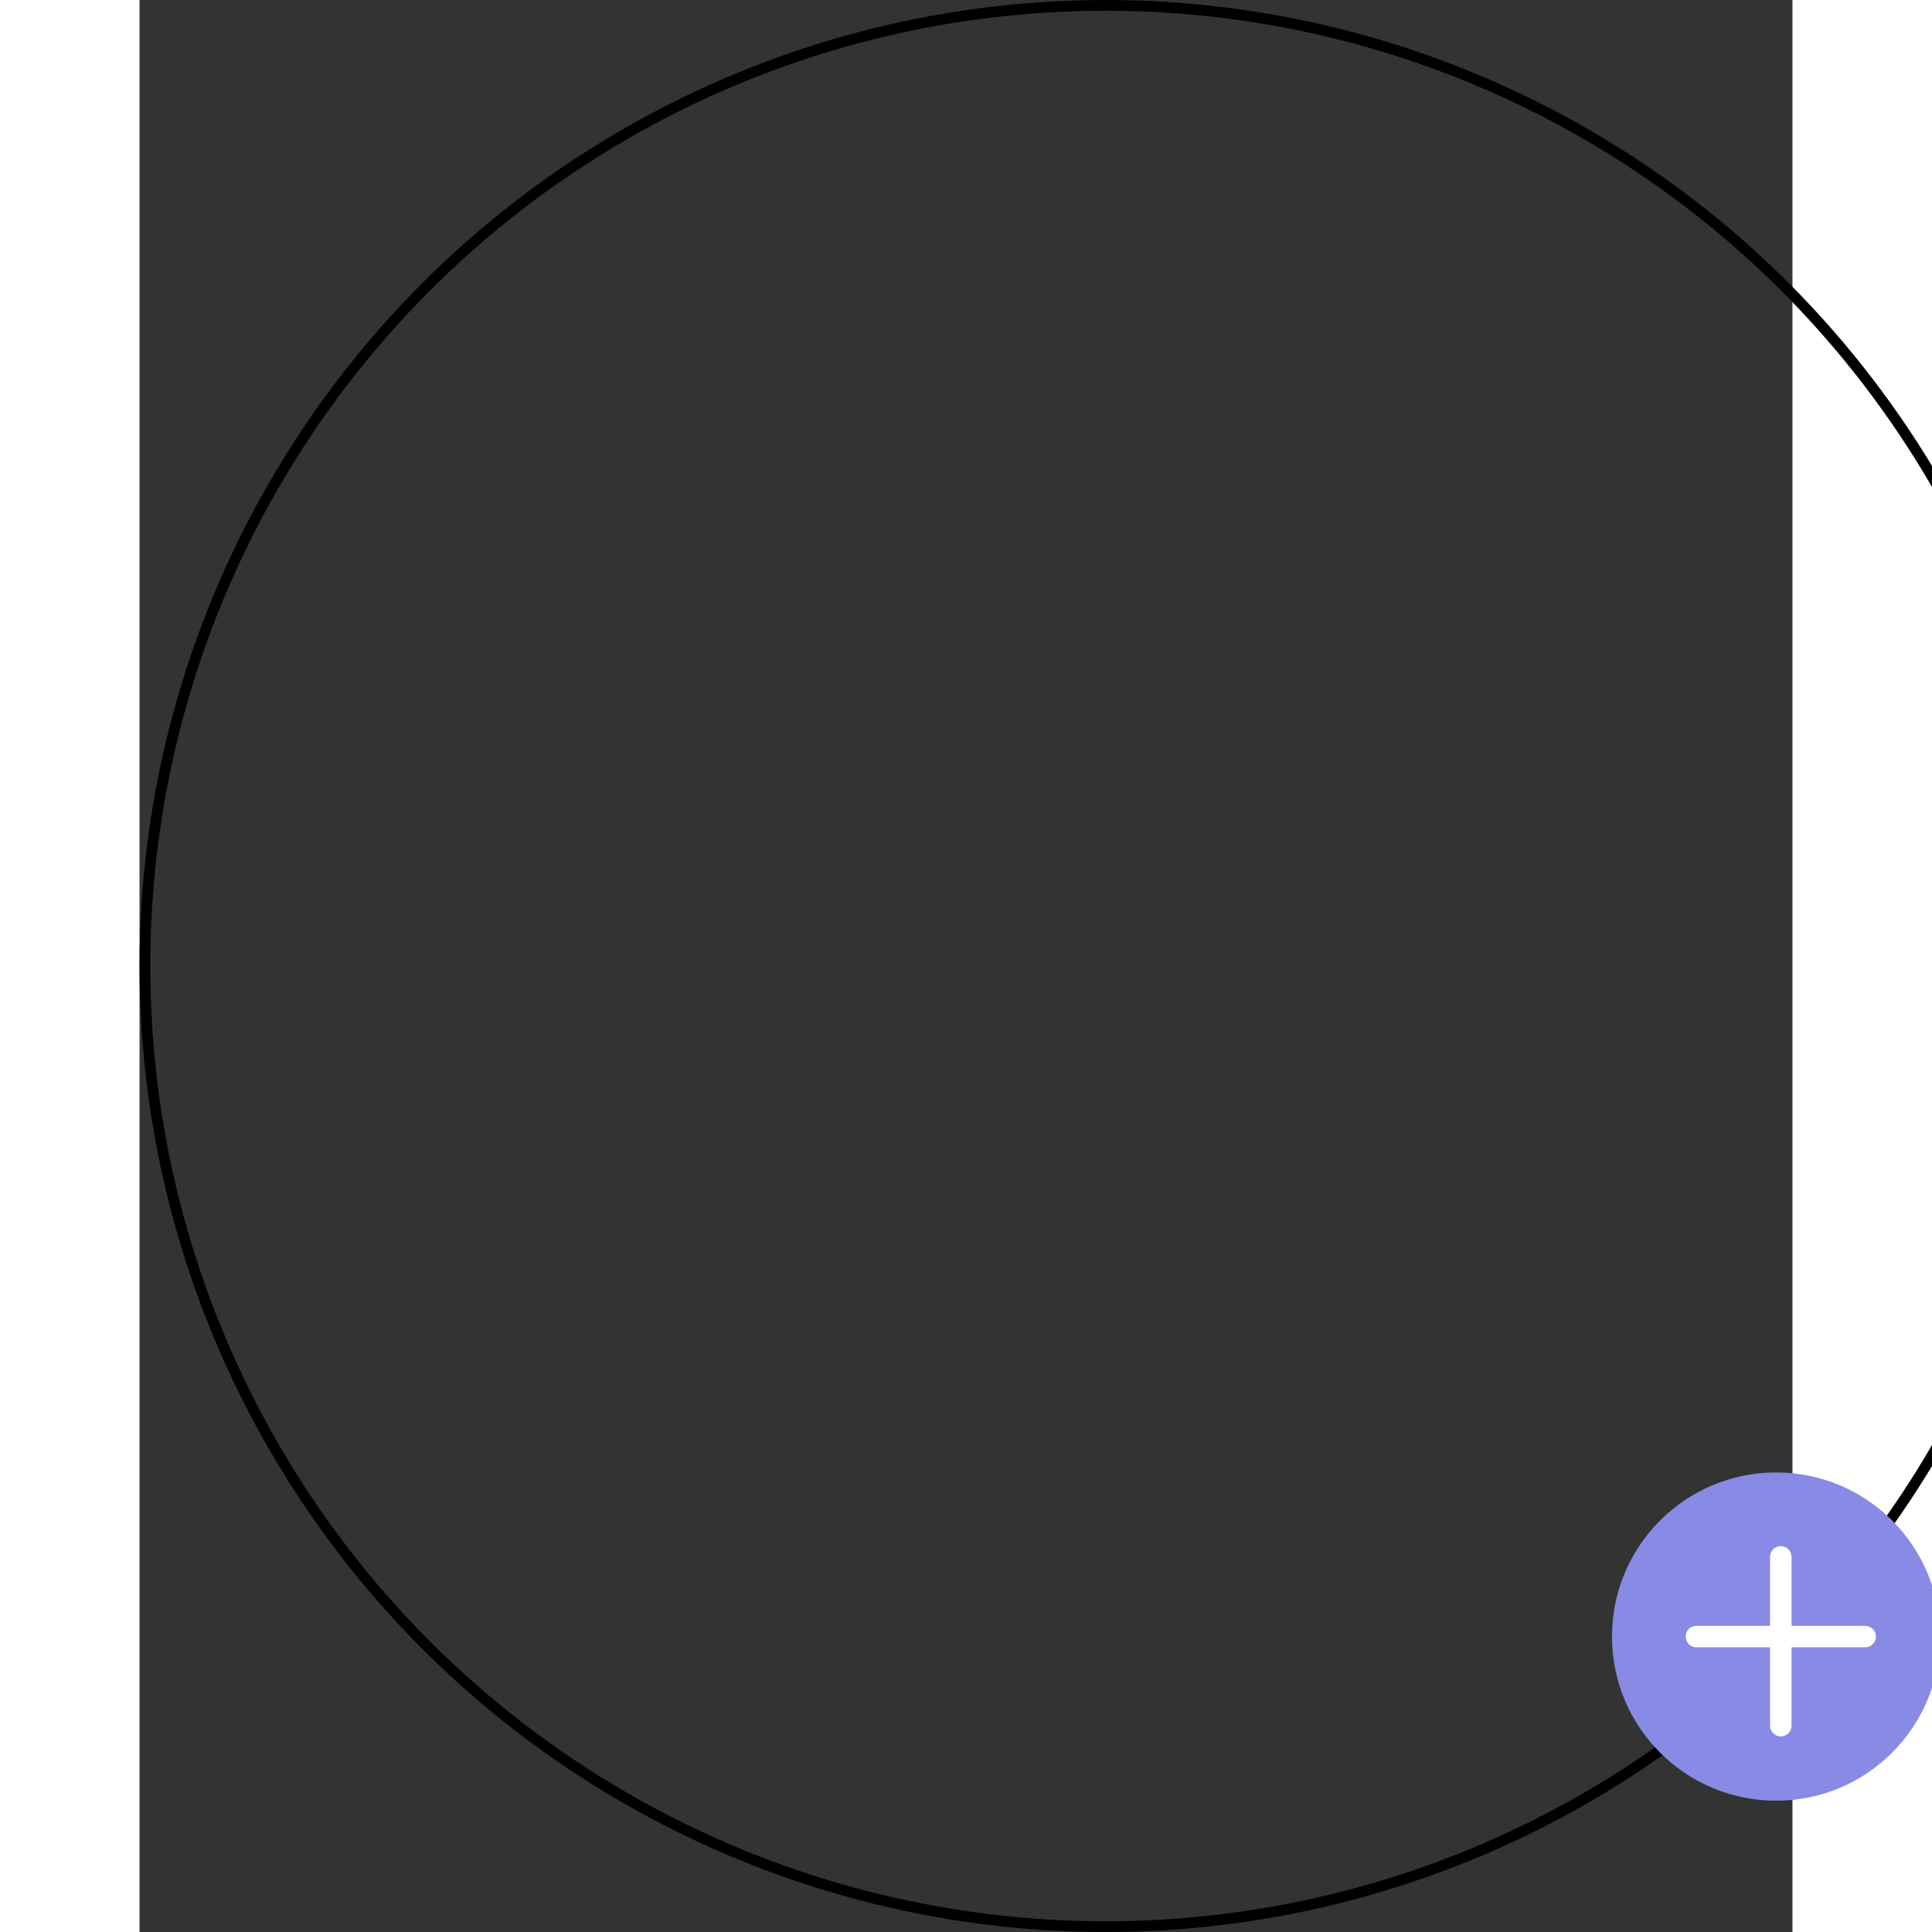 <svg width="180" height="180" viewBox="0 0 154 180" fill="none" xmlns="http://www.w3.org/2000/svg">
<rect x="0" y="0" width="154" height="180" fill="#333333" stroke="none"/>
<circle cx="90" cy="90" r="89.5" stroke="black"/>
<circle cx="152.476" cy="152.476" r="15.291" fill="#878BE5"/>
<path fill-rule="evenodd" clip-rule="evenodd" d="M153.913 145.048C153.913 144.496 153.465 144.048 152.913 144.048C152.361 144.048 151.913 144.496 151.913 145.048V151.476H145.049C144.497 151.476 144.049 151.923 144.049 152.476C144.049 153.028 144.497 153.476 145.049 153.476H151.913V160.777C151.913 161.329 152.361 161.777 152.913 161.777C153.465 161.777 153.913 161.329 153.913 160.777V153.476H160.777C161.329 153.476 161.777 153.028 161.777 152.476C161.777 151.923 161.329 151.476 160.777 151.476H153.913V145.048Z" fill="white"/>
</svg>
